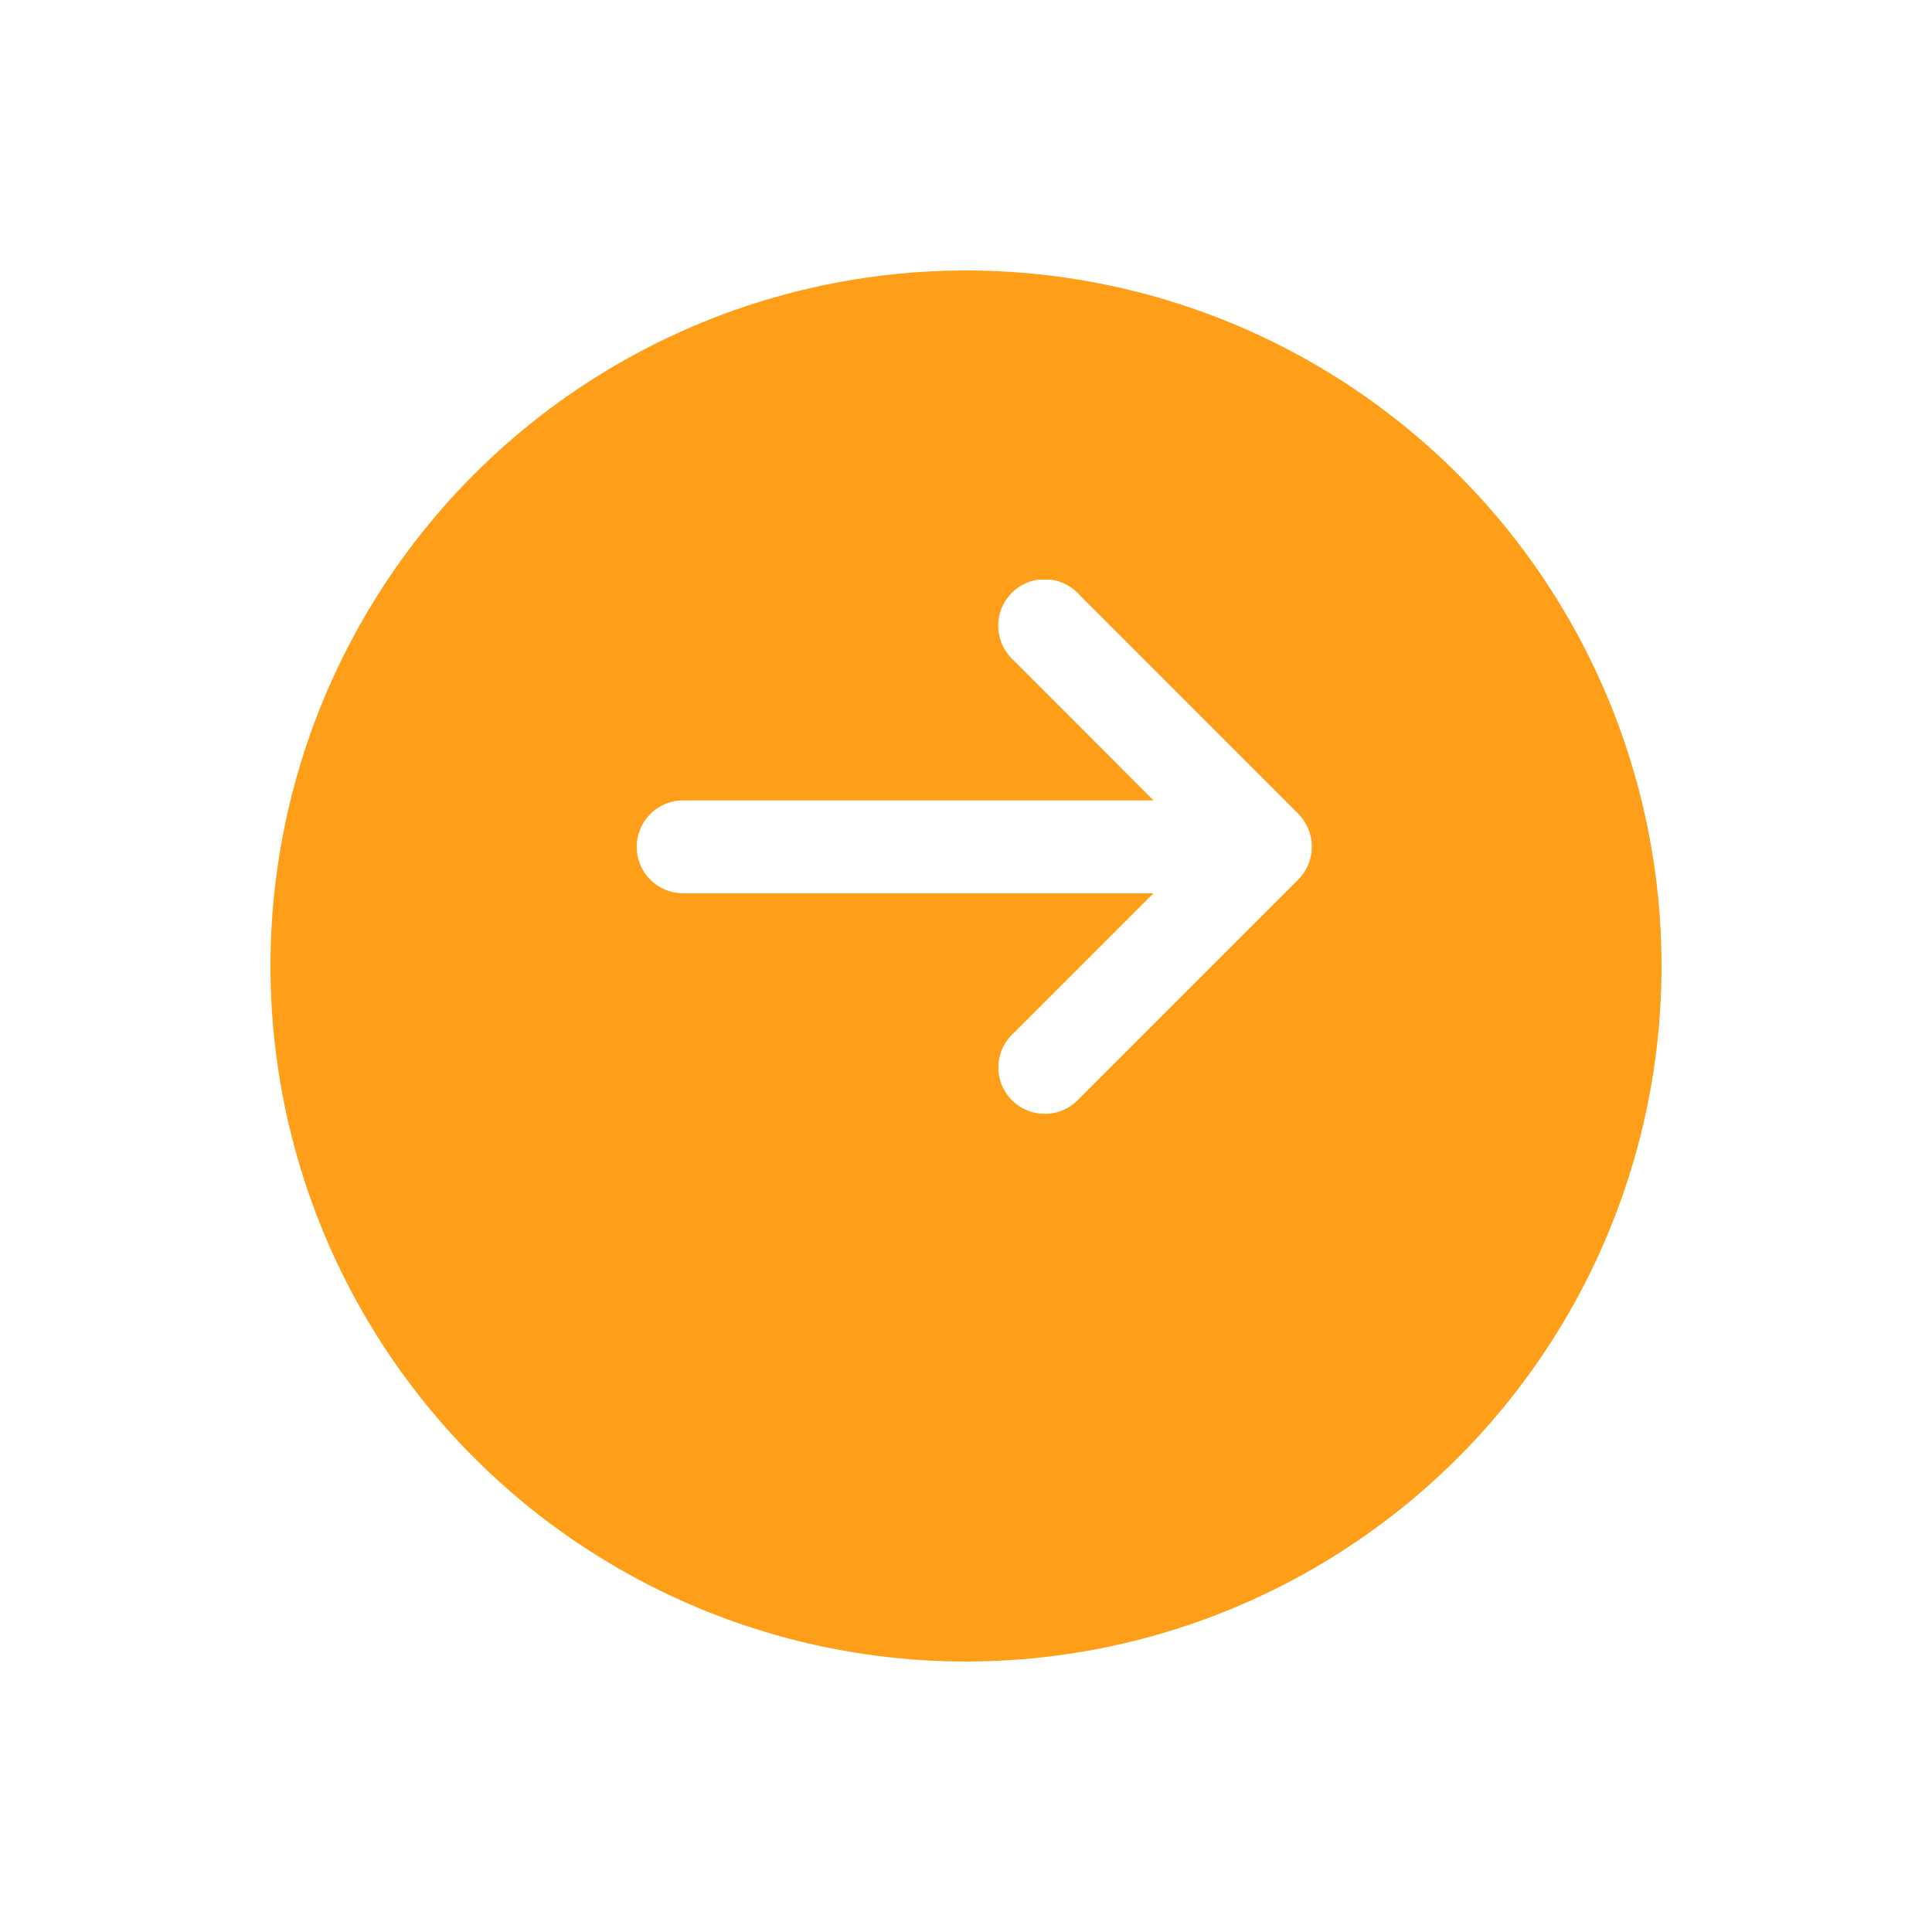<?xml version="1.0" encoding="UTF-8"?>
<svg xmlns="http://www.w3.org/2000/svg" xmlns:xlink="http://www.w3.org/1999/xlink" width="75" height="75" viewBox="0 0 75 75">
  <defs>
    <filter id="Ellipse_14" x="0" y="0" width="75" height="75">
      <feOffset dy="4"></feOffset>
      <feGaussianBlur stdDeviation="3.5" result="blur"></feGaussianBlur>
      <feFlood flood-opacity="0.161"></feFlood>
      <feComposite operator="in" in2="blur"></feComposite>
      <feComposite in="SourceGraphic"></feComposite>
    </filter>
    <clipPath id="clip-path">
      <rect id="Rectangle_139" data-name="Rectangle 139" width="26.209" height="20.739" fill="#fff"></rect>
    </clipPath>
  </defs>
  <g id="Group_230" data-name="Group 230" transform="translate(-1238.5 -2234.5)">
    <g transform="matrix(1, 0, 0, 1, 1238.5, 2234.5)" filter="url(#Ellipse_14)">
      <circle id="Ellipse_14-2" data-name="Ellipse 14" cx="27" cy="27" r="27" transform="translate(10.5 6.5)" fill="#ff9e18"></circle>
    </g>
    <g id="Group_220" data-name="Group 220" transform="translate(1263.222 2257.001)" clip-path="url(#clip-path)">
      <path id="Path_199" data-name="Path 199" d="M25.686,9.1,17.189.6a1.8,1.8,0,0,0-2.713,2.377,1.823,1.823,0,0,0,.163.167L20.057,8.57H1.8a1.8,1.8,0,1,0,0,3.607H20.056l-5.413,5.413A1.8,1.8,0,0,0,15.7,20.733c.047,0,.095.006.142.006a1.8,1.8,0,0,0,1.338-.6l8.5-8.5a1.808,1.808,0,0,0,0-2.543" transform="translate(0 0)" fill="#fff"></path>
    </g>
  </g>
</svg>
